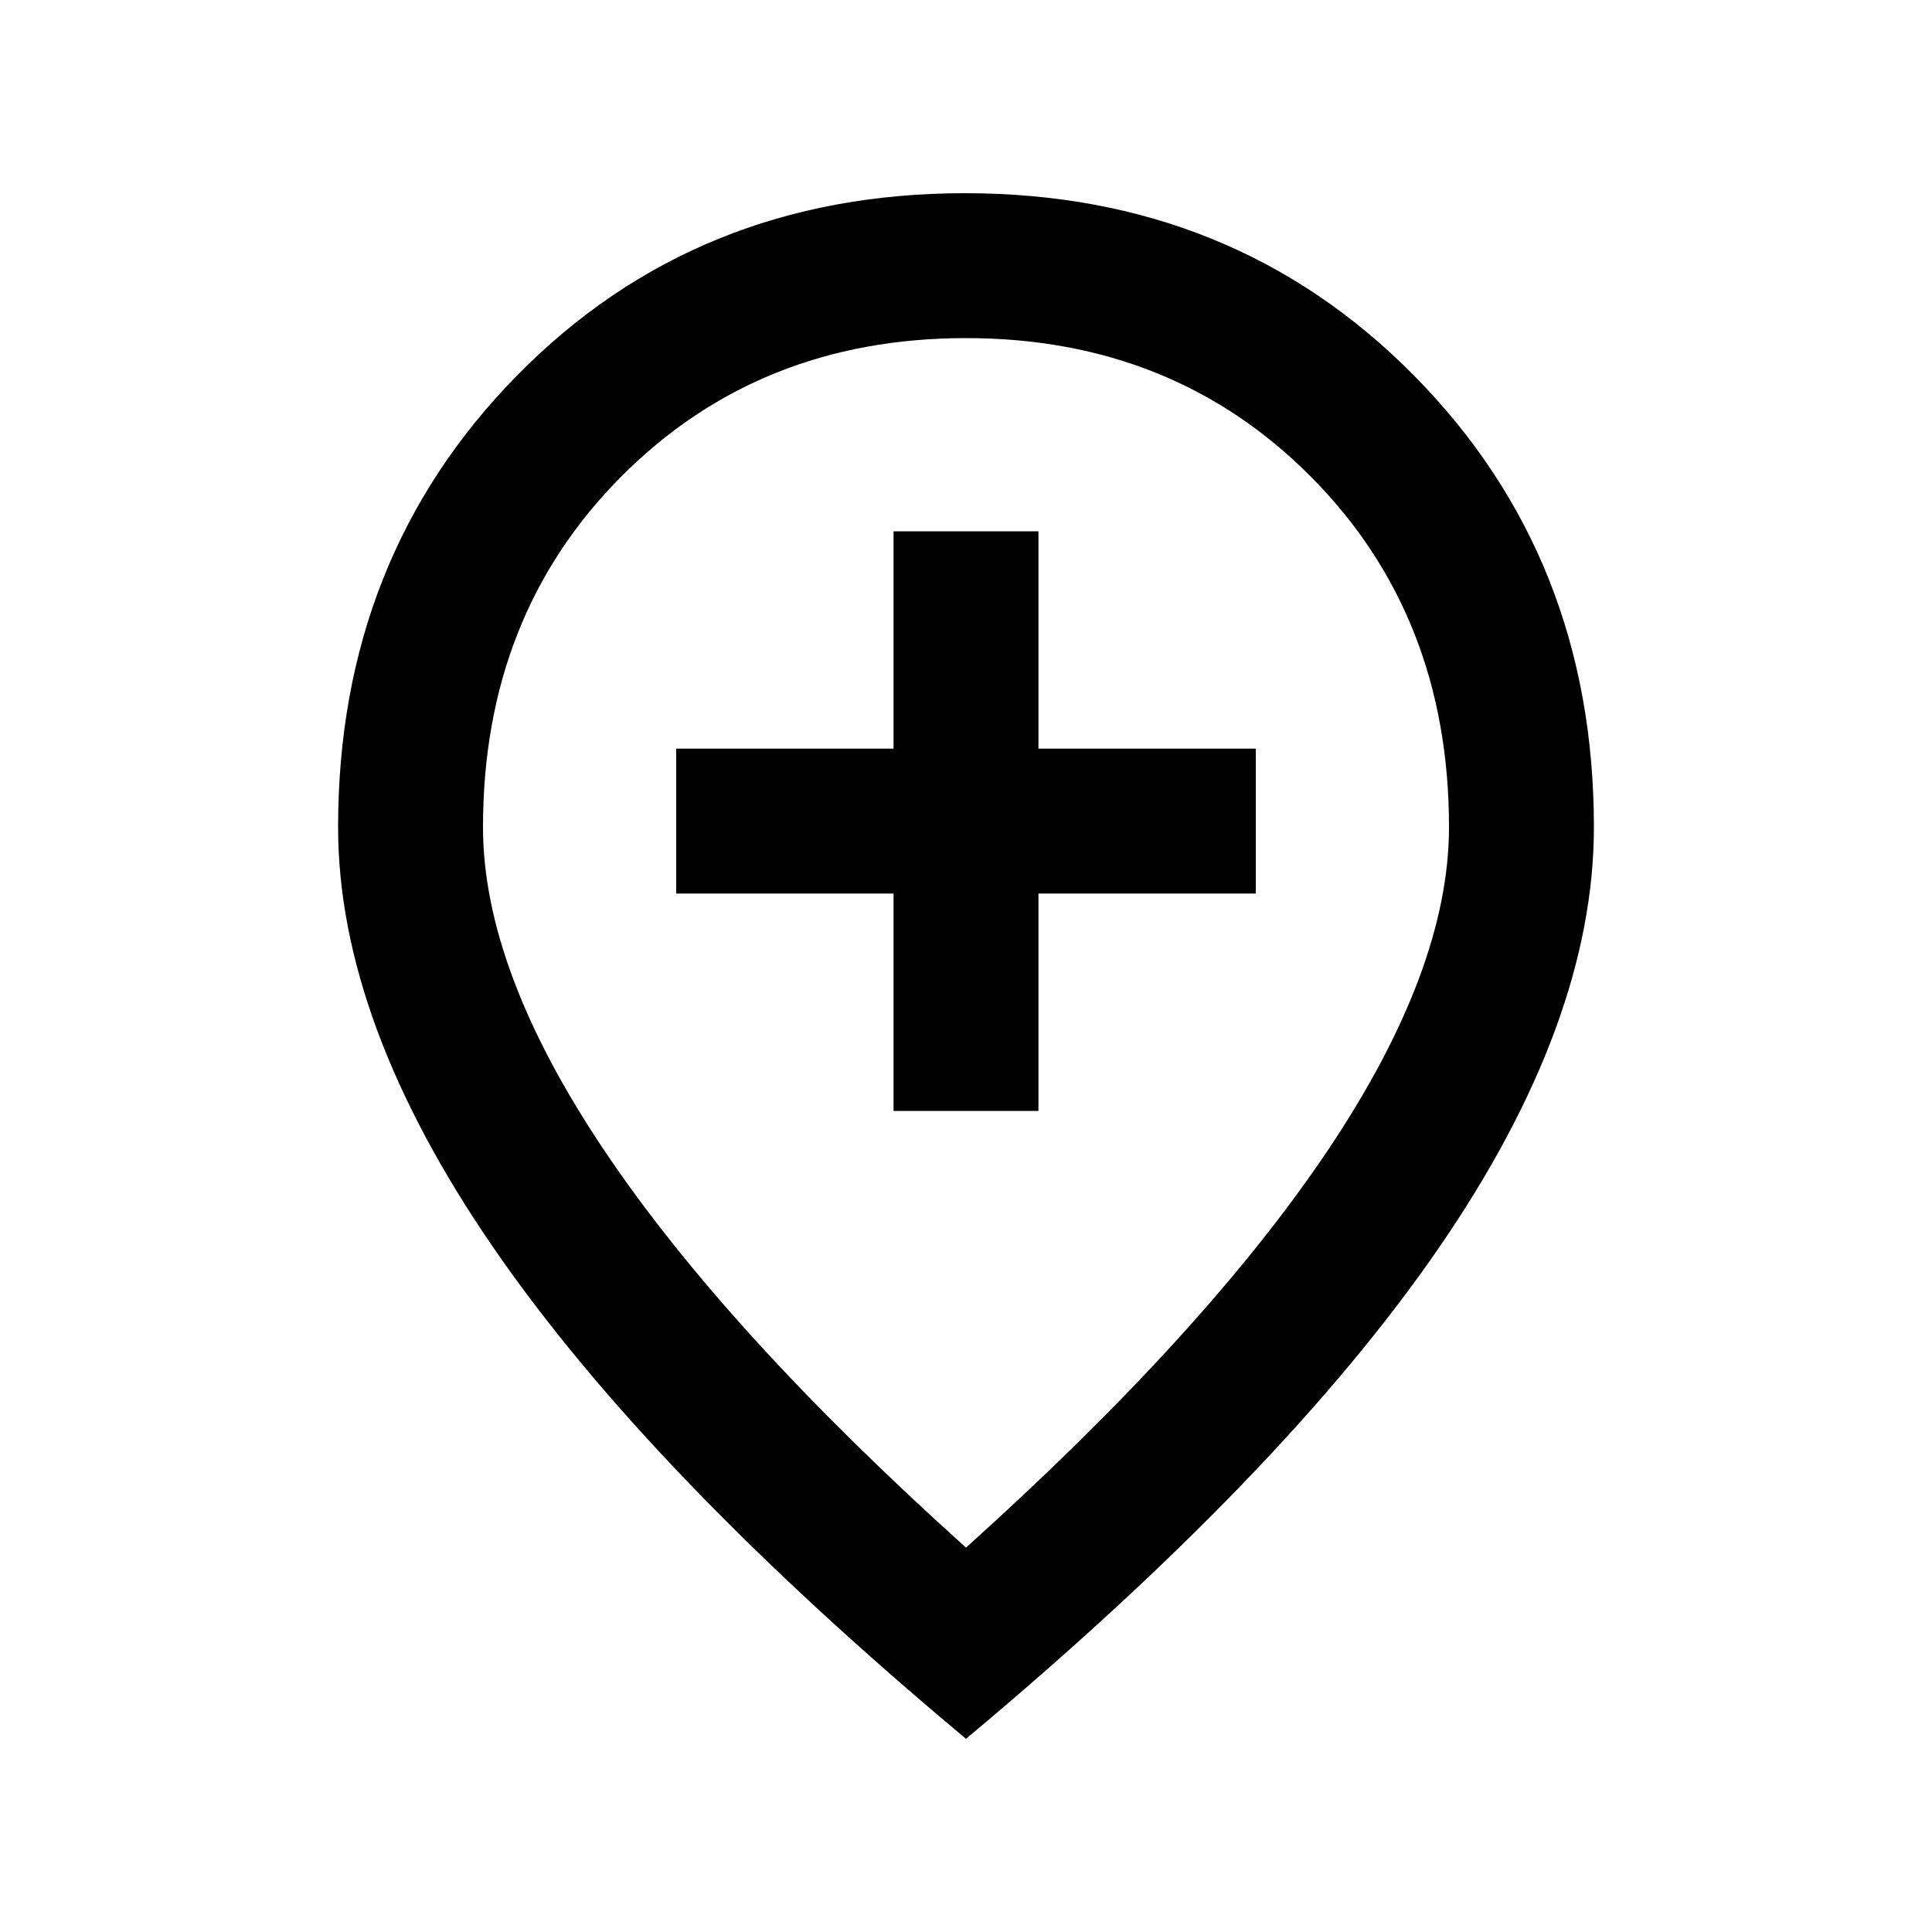 <svg xmlns="http://www.w3.org/2000/svg" height="20" viewBox="0 -960 960 960" width="20"><path d="M444-408h72v-108h108v-72H516v-108h-72v108H336v72h108v108Zm36 217q119-107 179.5-197T720-549q0-105-68.5-174T480-792q-103 0-171.5 69T240-549q0 71 60.5 161T480-191Zm0 95Q323.02-227.11 245.51-339.55 168-452 168-549q0-134 89-224.5T479.5-864q133.5 0 223 90.5T792-549q0 97-77 209T480-96Zm0-456Z"/></svg>